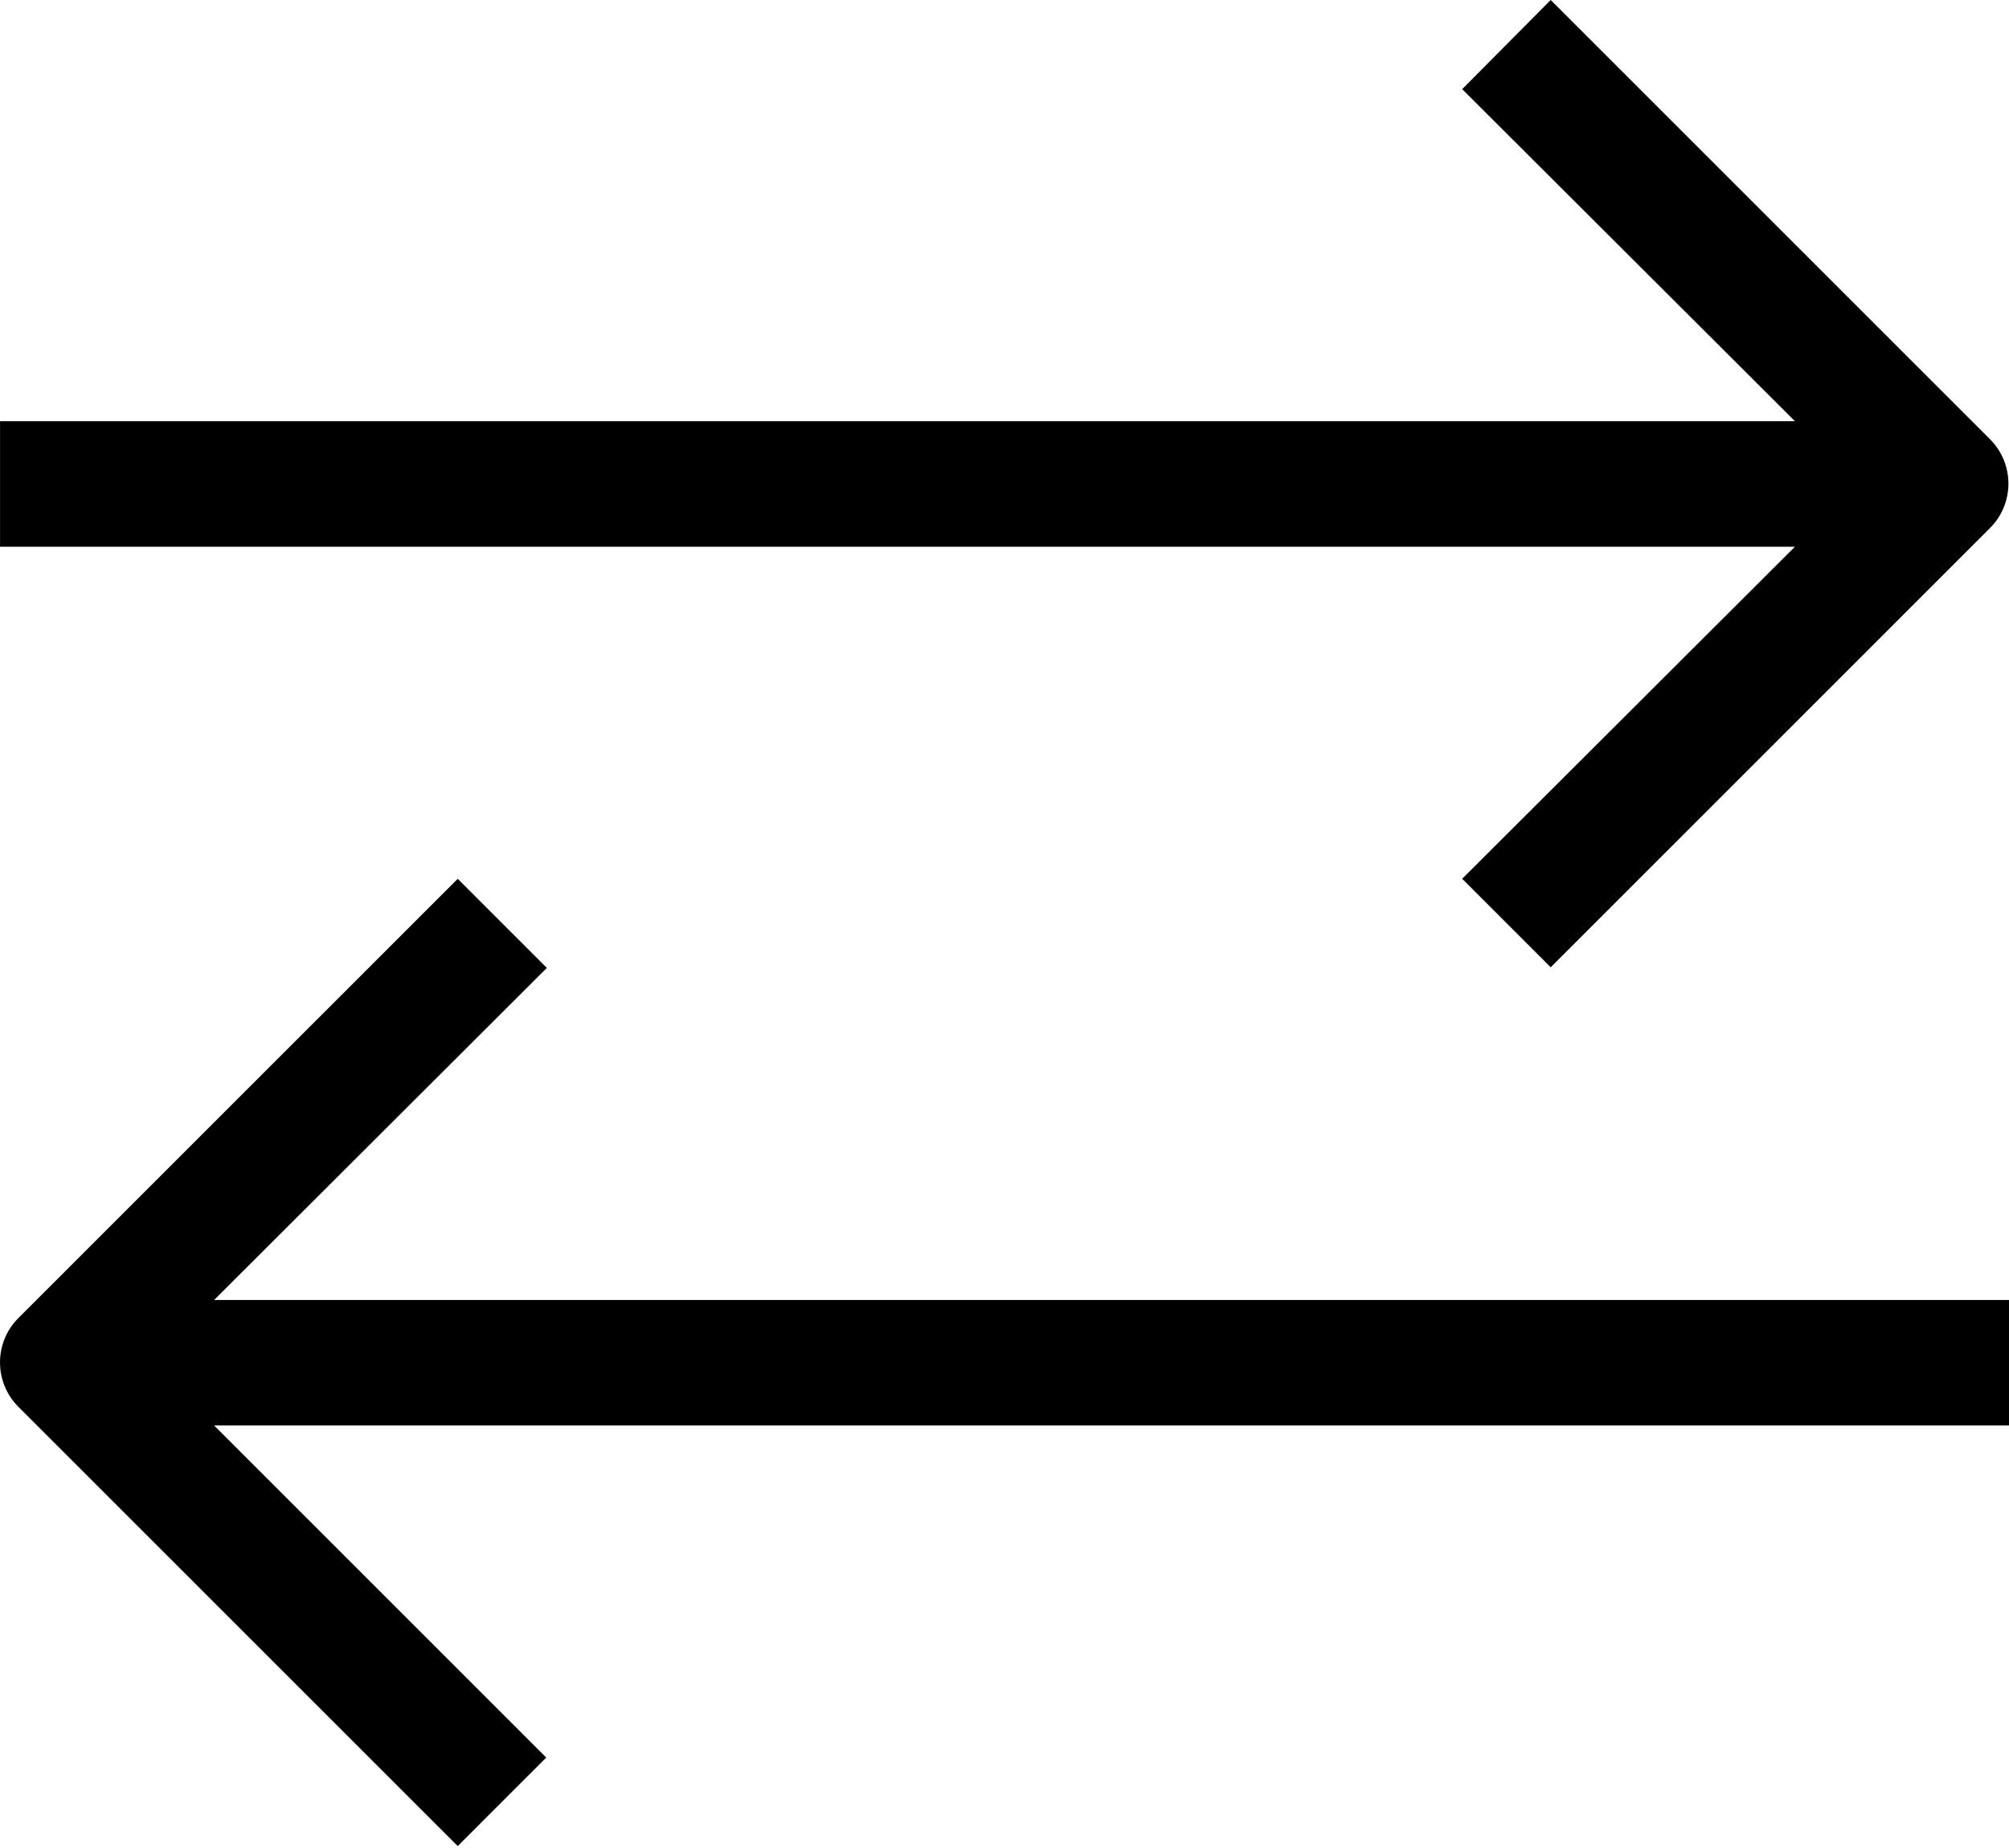 <svg width="50" height="46" viewBox="0 0 50 46" fill="none" xmlns="http://www.w3.org/2000/svg">
	<path d="M36.391 21.874L38.594 24.078L49.531 13.14C50.137 12.531 50.137 11.547 49.531 10.937L38.594 0L36.391 2.219L44.672 10.484H0.001V13.609H44.672L36.391 21.874Z" fill="black"/>
	<path d="M50 32.359H5.329L13.61 24.093L11.392 21.875L0.454 32.812C-0.151 33.421 -0.151 34.405 0.454 35.015L11.392 45.952L13.595 43.749L5.329 35.483H50V32.359Z" fill="black"/>
</svg>
